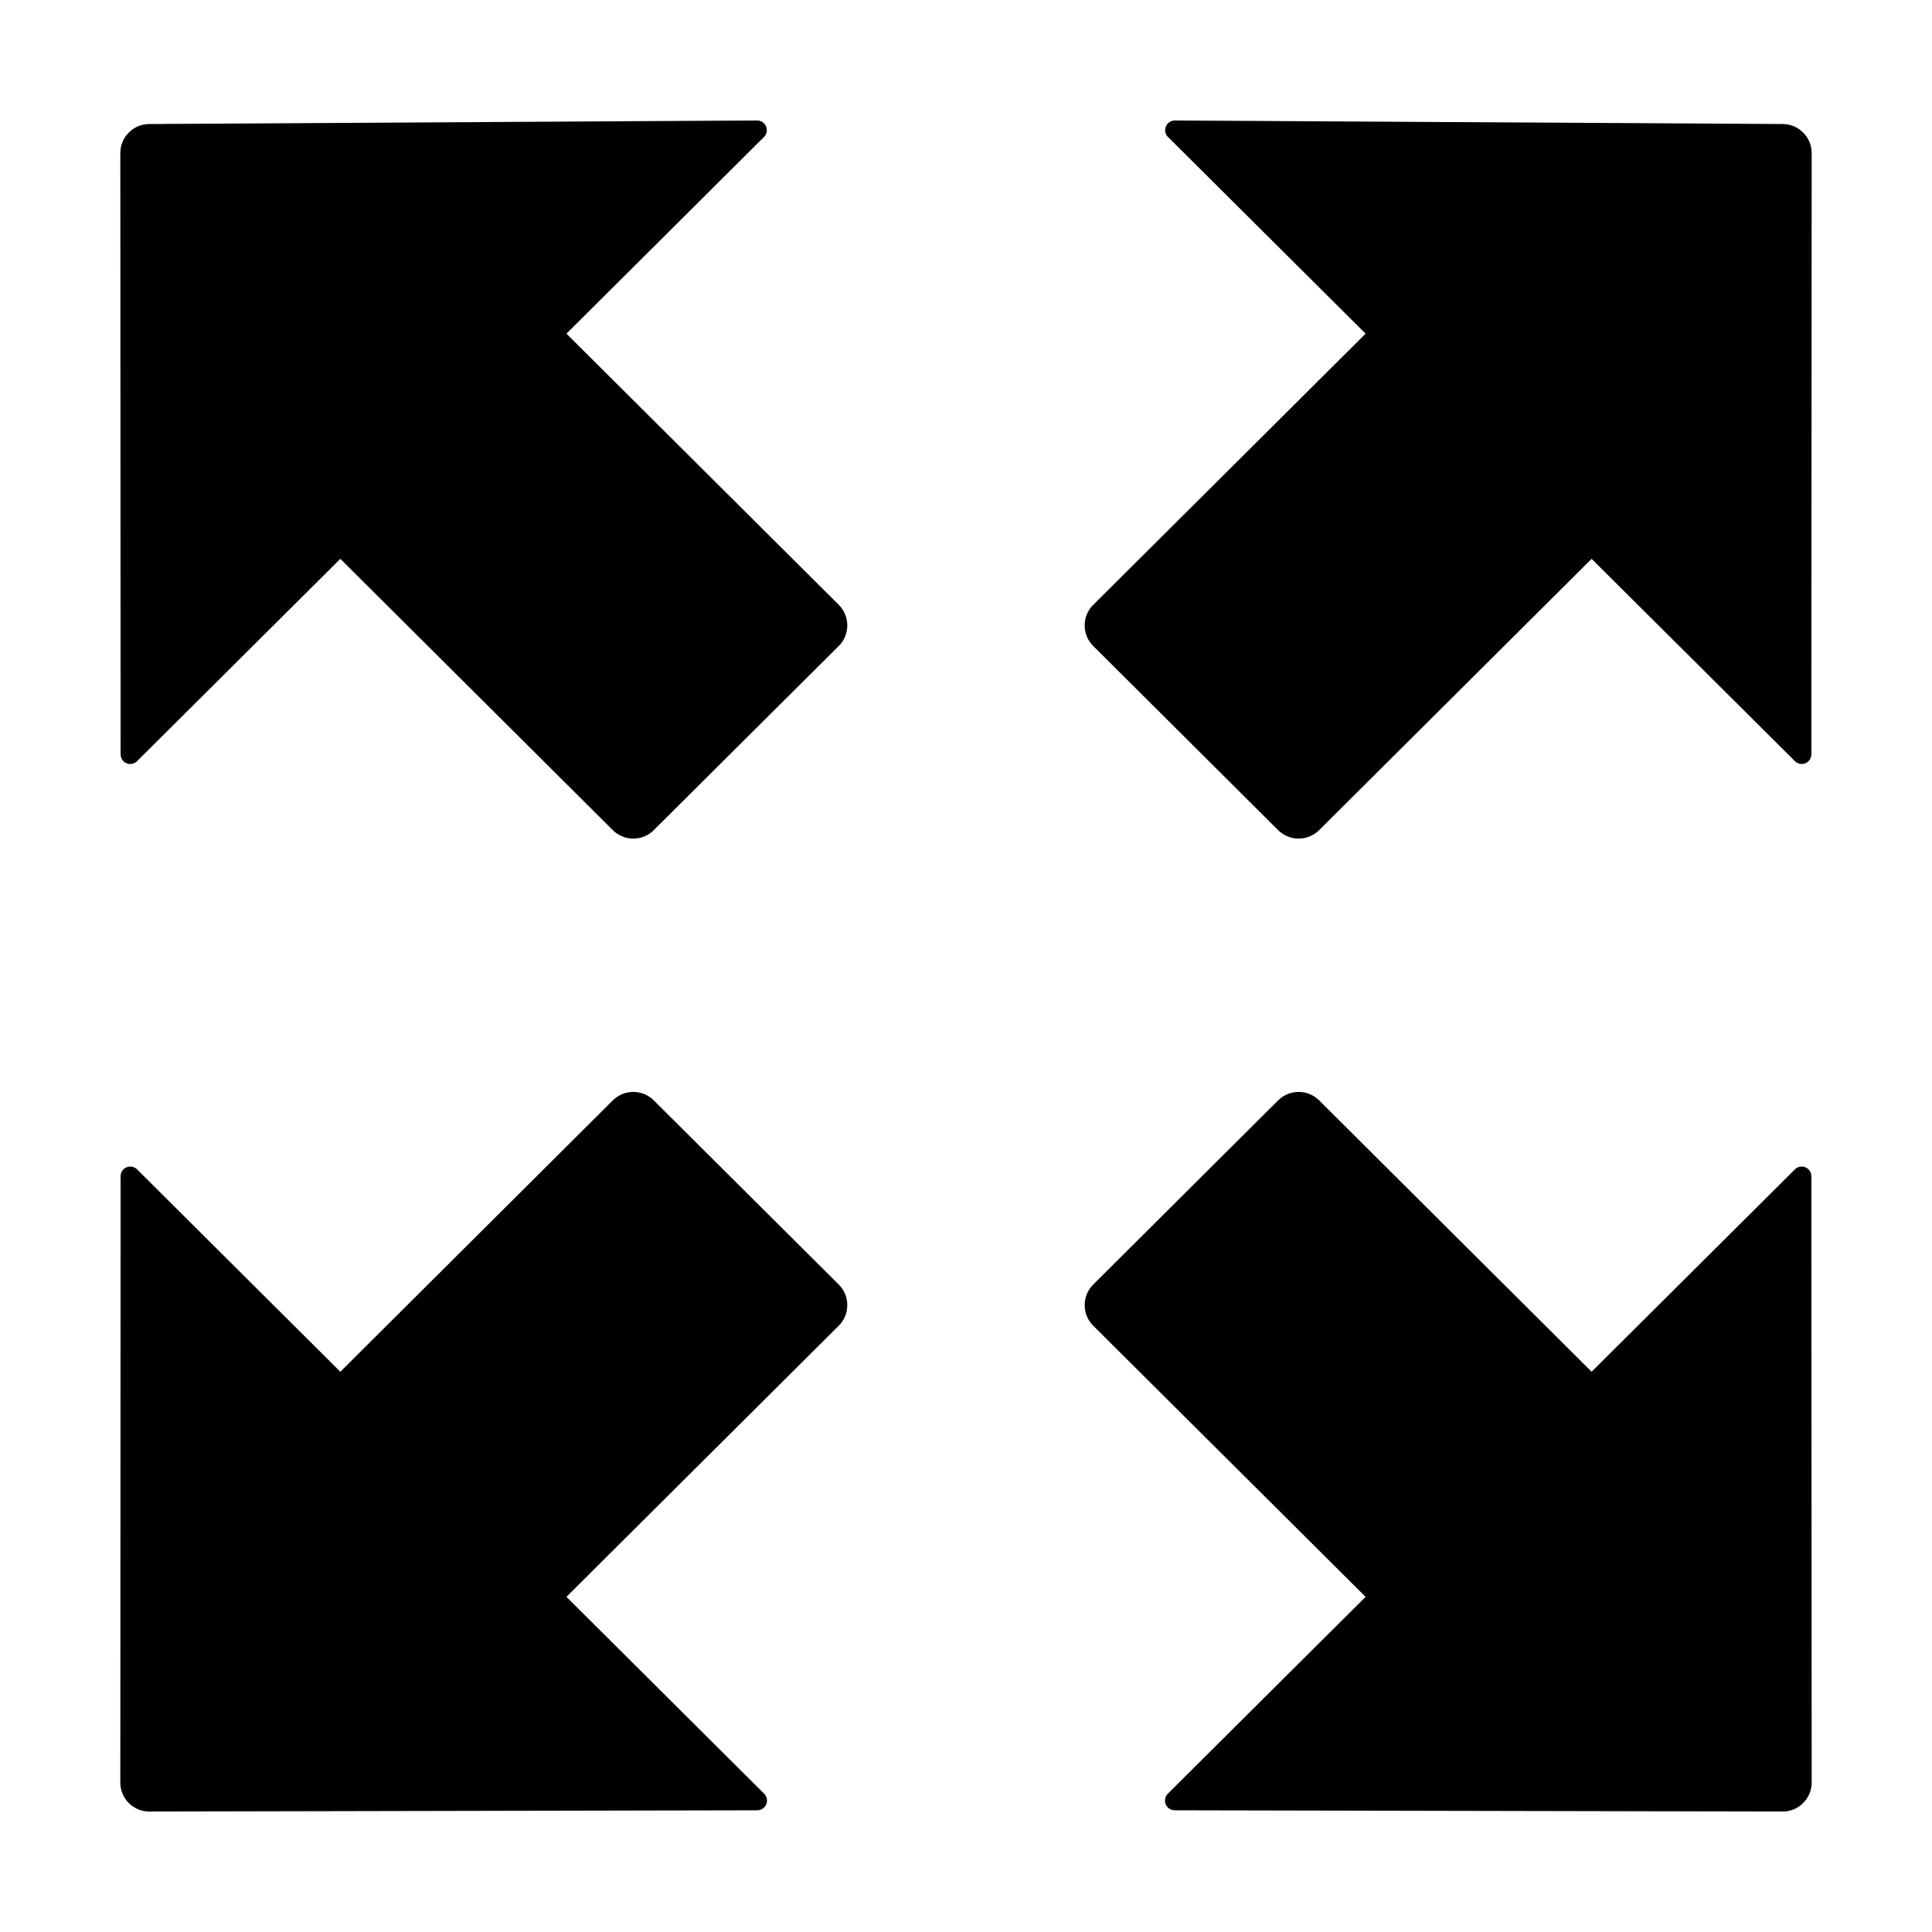 <?xml version="1.0" standalone="no"?><!DOCTYPE svg PUBLIC "-//W3C//DTD SVG 1.1//EN" "http://www.w3.org/Graphics/SVG/1.1/DTD/svg11.dtd"><svg t="1495507295249" class="icon" style="" viewBox="0 0 1024 1024" version="1.1" xmlns="http://www.w3.org/2000/svg" p-id="7458" xmlns:xlink="http://www.w3.org/1999/xlink" width="200" height="200"><defs><style type="text/css"></style></defs><path d="M79.069 65.734c-3.917 0.044-7.835 1.532-10.811 4.552-2.997 2.976-4.485 6.914-4.485 10.853l0.152 318.693c0 1.969 1.182 3.895 3.152 4.727 1.969 0.788 4.158 0.306 5.58-1.138l107.731-107.223 144.439 143.81c2.757 2.757 6.609 4.464 10.854 4.464 4.201 0 8.053-1.707 10.81-4.464l98.08-97.639c2.801-2.757 4.508-6.609 4.508-10.897 0-4.245-1.707-8.096-4.508-10.897L300.231 176.852l104.689-104.247c1.444-1.4 1.926-3.589 1.094-5.602-0.788-1.969-2.714-3.151-4.727-3.151L79.069 65.734z" p-id="7459"></path><path d="M79.178 960.148c-3.939 0.044-7.878-1.488-10.876-4.464-3.02-3.019-4.529-6.958-4.529-10.896l0.152-321.363c0-2.013 1.182-3.939 3.152-4.726 1.969-0.832 4.158-0.307 5.58 1.094l107.731 107.266 144.439-143.853c2.757-2.757 6.609-4.464 10.854-4.464 4.201 0 8.053 1.707 10.81 4.464l98.08 97.638c2.801 2.801 4.508 6.653 4.508 10.897s-1.707 8.14-4.508 10.897L300.231 846.36l104.777 104.334c1.445 1.444 1.926 3.633 1.138 5.603-0.832 1.969-2.714 3.151-4.727 3.195L79.178 960.148z" p-id="7460"></path><path d="M944.907 65.734c3.939 0.044 7.834 1.532 10.81 4.552 3.02 2.976 4.508 6.914 4.508 10.853l-0.175 318.693c0 1.969-1.182 3.895-3.152 4.727-1.969 0.788-4.158 0.306-5.558-1.138L843.589 296.197 699.16 440.007c-2.801 2.757-6.609 4.464-10.854 4.464s-8.053-1.707-10.854-4.464l-98.037-97.639c-2.801-2.757-4.508-6.609-4.508-10.897 0-4.245 1.707-8.096 4.508-10.853l144.385-143.766L619.068 72.605c-1.445-1.4-1.926-3.589-1.094-5.602 0.788-1.969 2.713-3.151 4.727-3.151L944.907 65.734z" p-id="7461"></path><path d="M944.819 960.148c3.94 0.044 7.878-1.488 10.854-4.464 3.02-3.019 4.552-6.958 4.552-10.896l-0.175-321.363c0-2.013-1.182-3.939-3.152-4.726-1.969-0.832-4.158-0.307-5.558 1.094L843.589 727.058 699.16 583.205c-2.801-2.757-6.609-4.464-10.854-4.464s-8.053 1.707-10.854 4.464l-98.037 97.638c-2.801 2.801-4.508 6.653-4.508 10.897s1.707 8.14 4.508 10.897l144.385 143.722L618.98 950.694c-1.444 1.444-1.926 3.633-1.138 5.603 0.832 1.969 2.714 3.151 4.727 3.195L944.819 960.148z" p-id="7462"></path></svg>